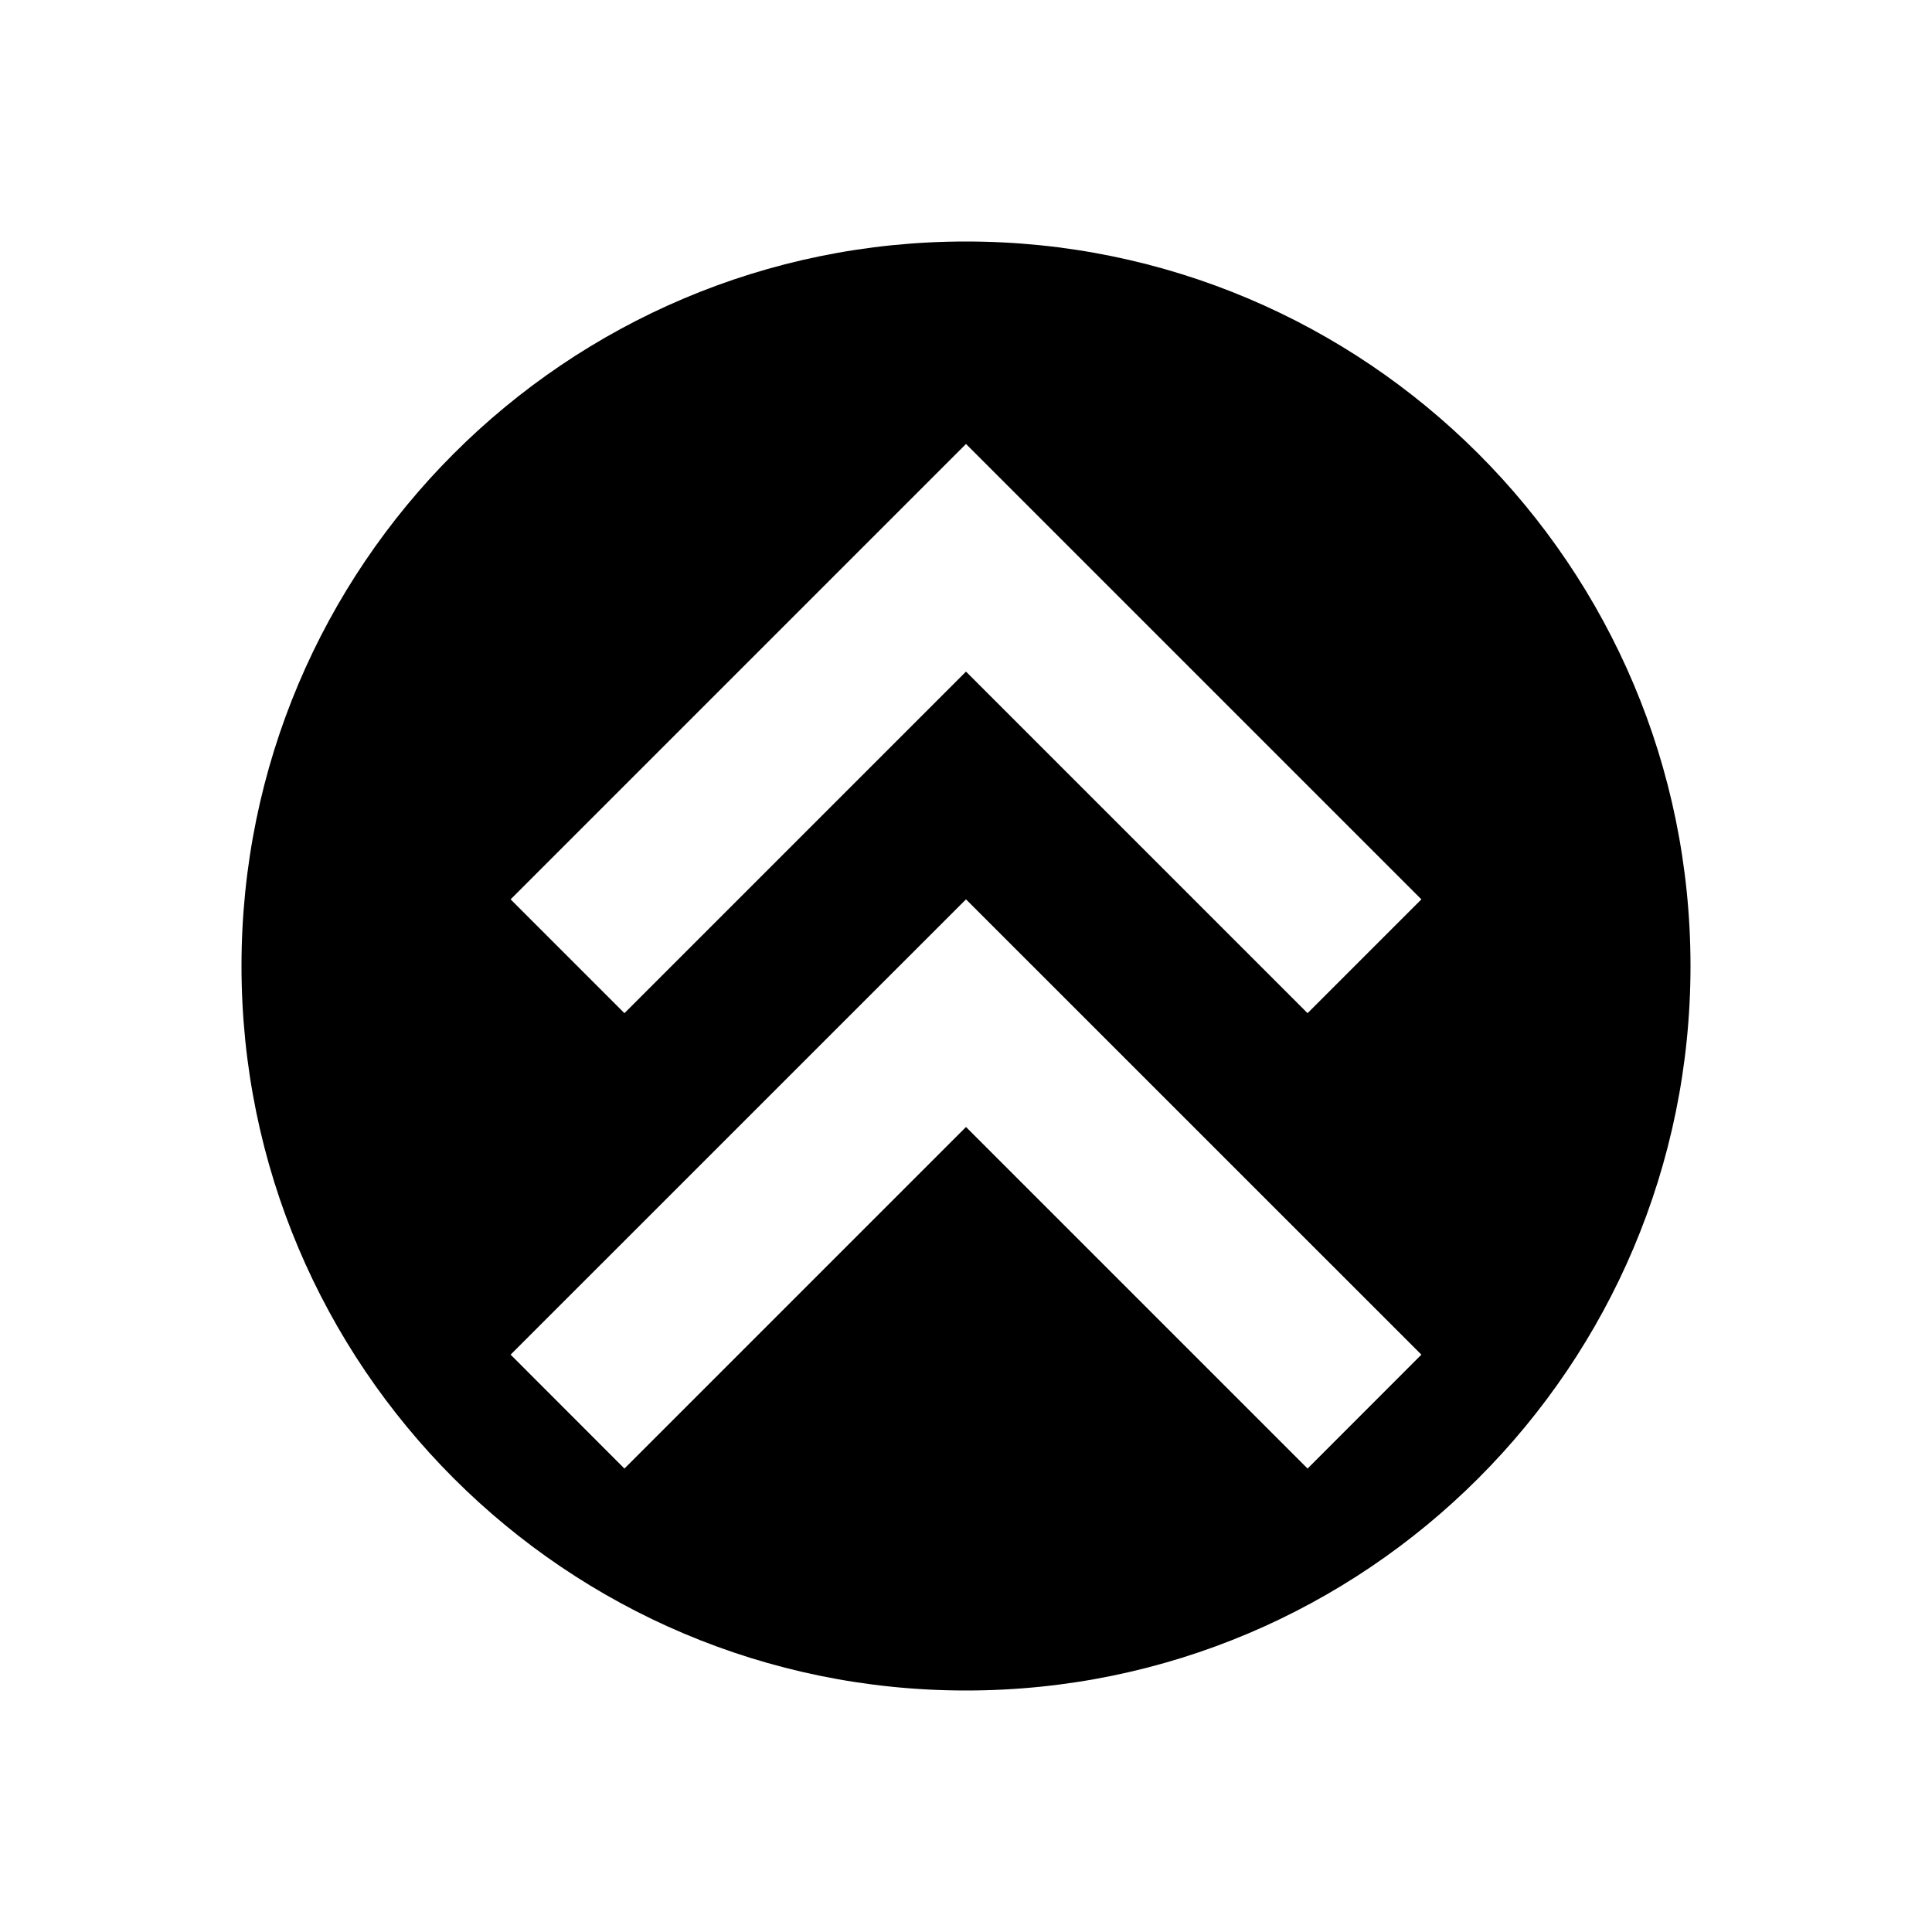 <svg width="24" height="24" viewBox="0 0 24 24" fill="none" xmlns="http://www.w3.org/2000/svg">
<path fill-rule="evenodd" clip-rule="evenodd" d="M12 21C16.971 21 21 16.971 21 12C21 7.029 16.971 3 12 3C7.029 3 3 7.029 3 12C3 16.971 7.029 21 12 21ZM12 8.343L7.757 12.586L6.343 11.172L12 5.515L17.657 11.172L16.243 12.586L12 8.343ZM7.757 18.243L6.343 16.828L12 11.172L17.657 16.828L16.243 18.243L12 14L7.757 18.243Z" fill="black"/>
</svg>
